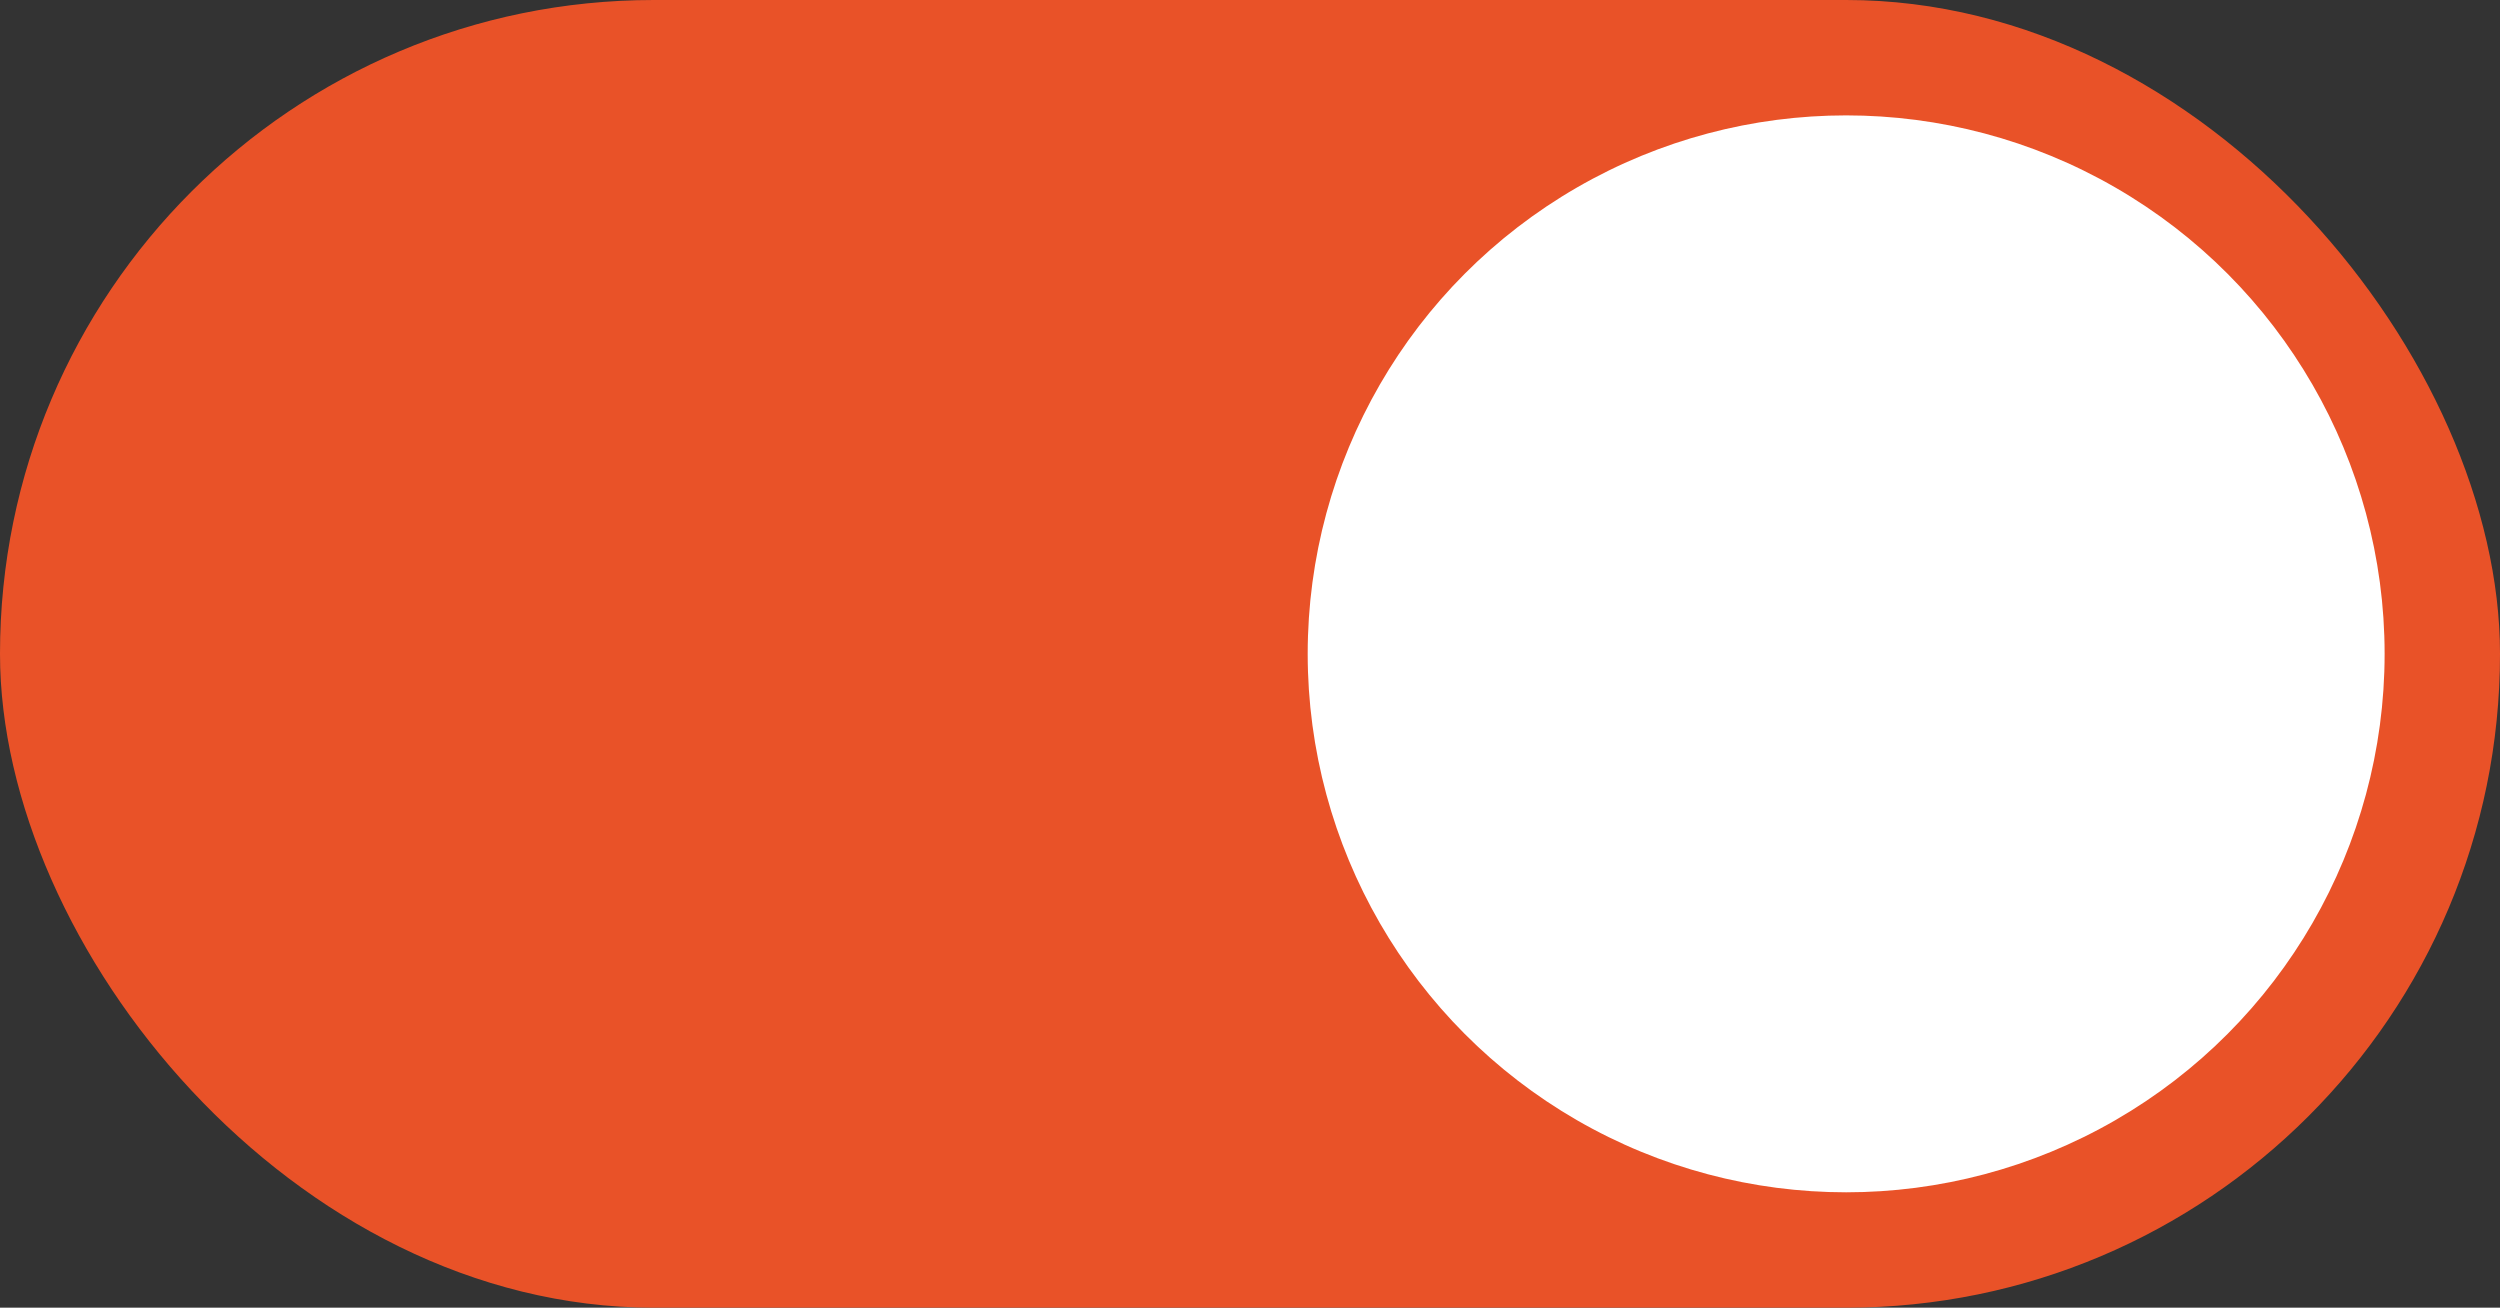 <svg width="65" height="34" viewBox="0 0 65 34" fill="none" xmlns="http://www.w3.org/2000/svg">
<rect x="0" y="0" width="65" height="34" fill="#333333" stroke="none"/>
<rect width="65" height="34" rx="17" fill="#E95228"/>
<circle cx="48" cy="17" r="14" fill="white"/>
</svg>
